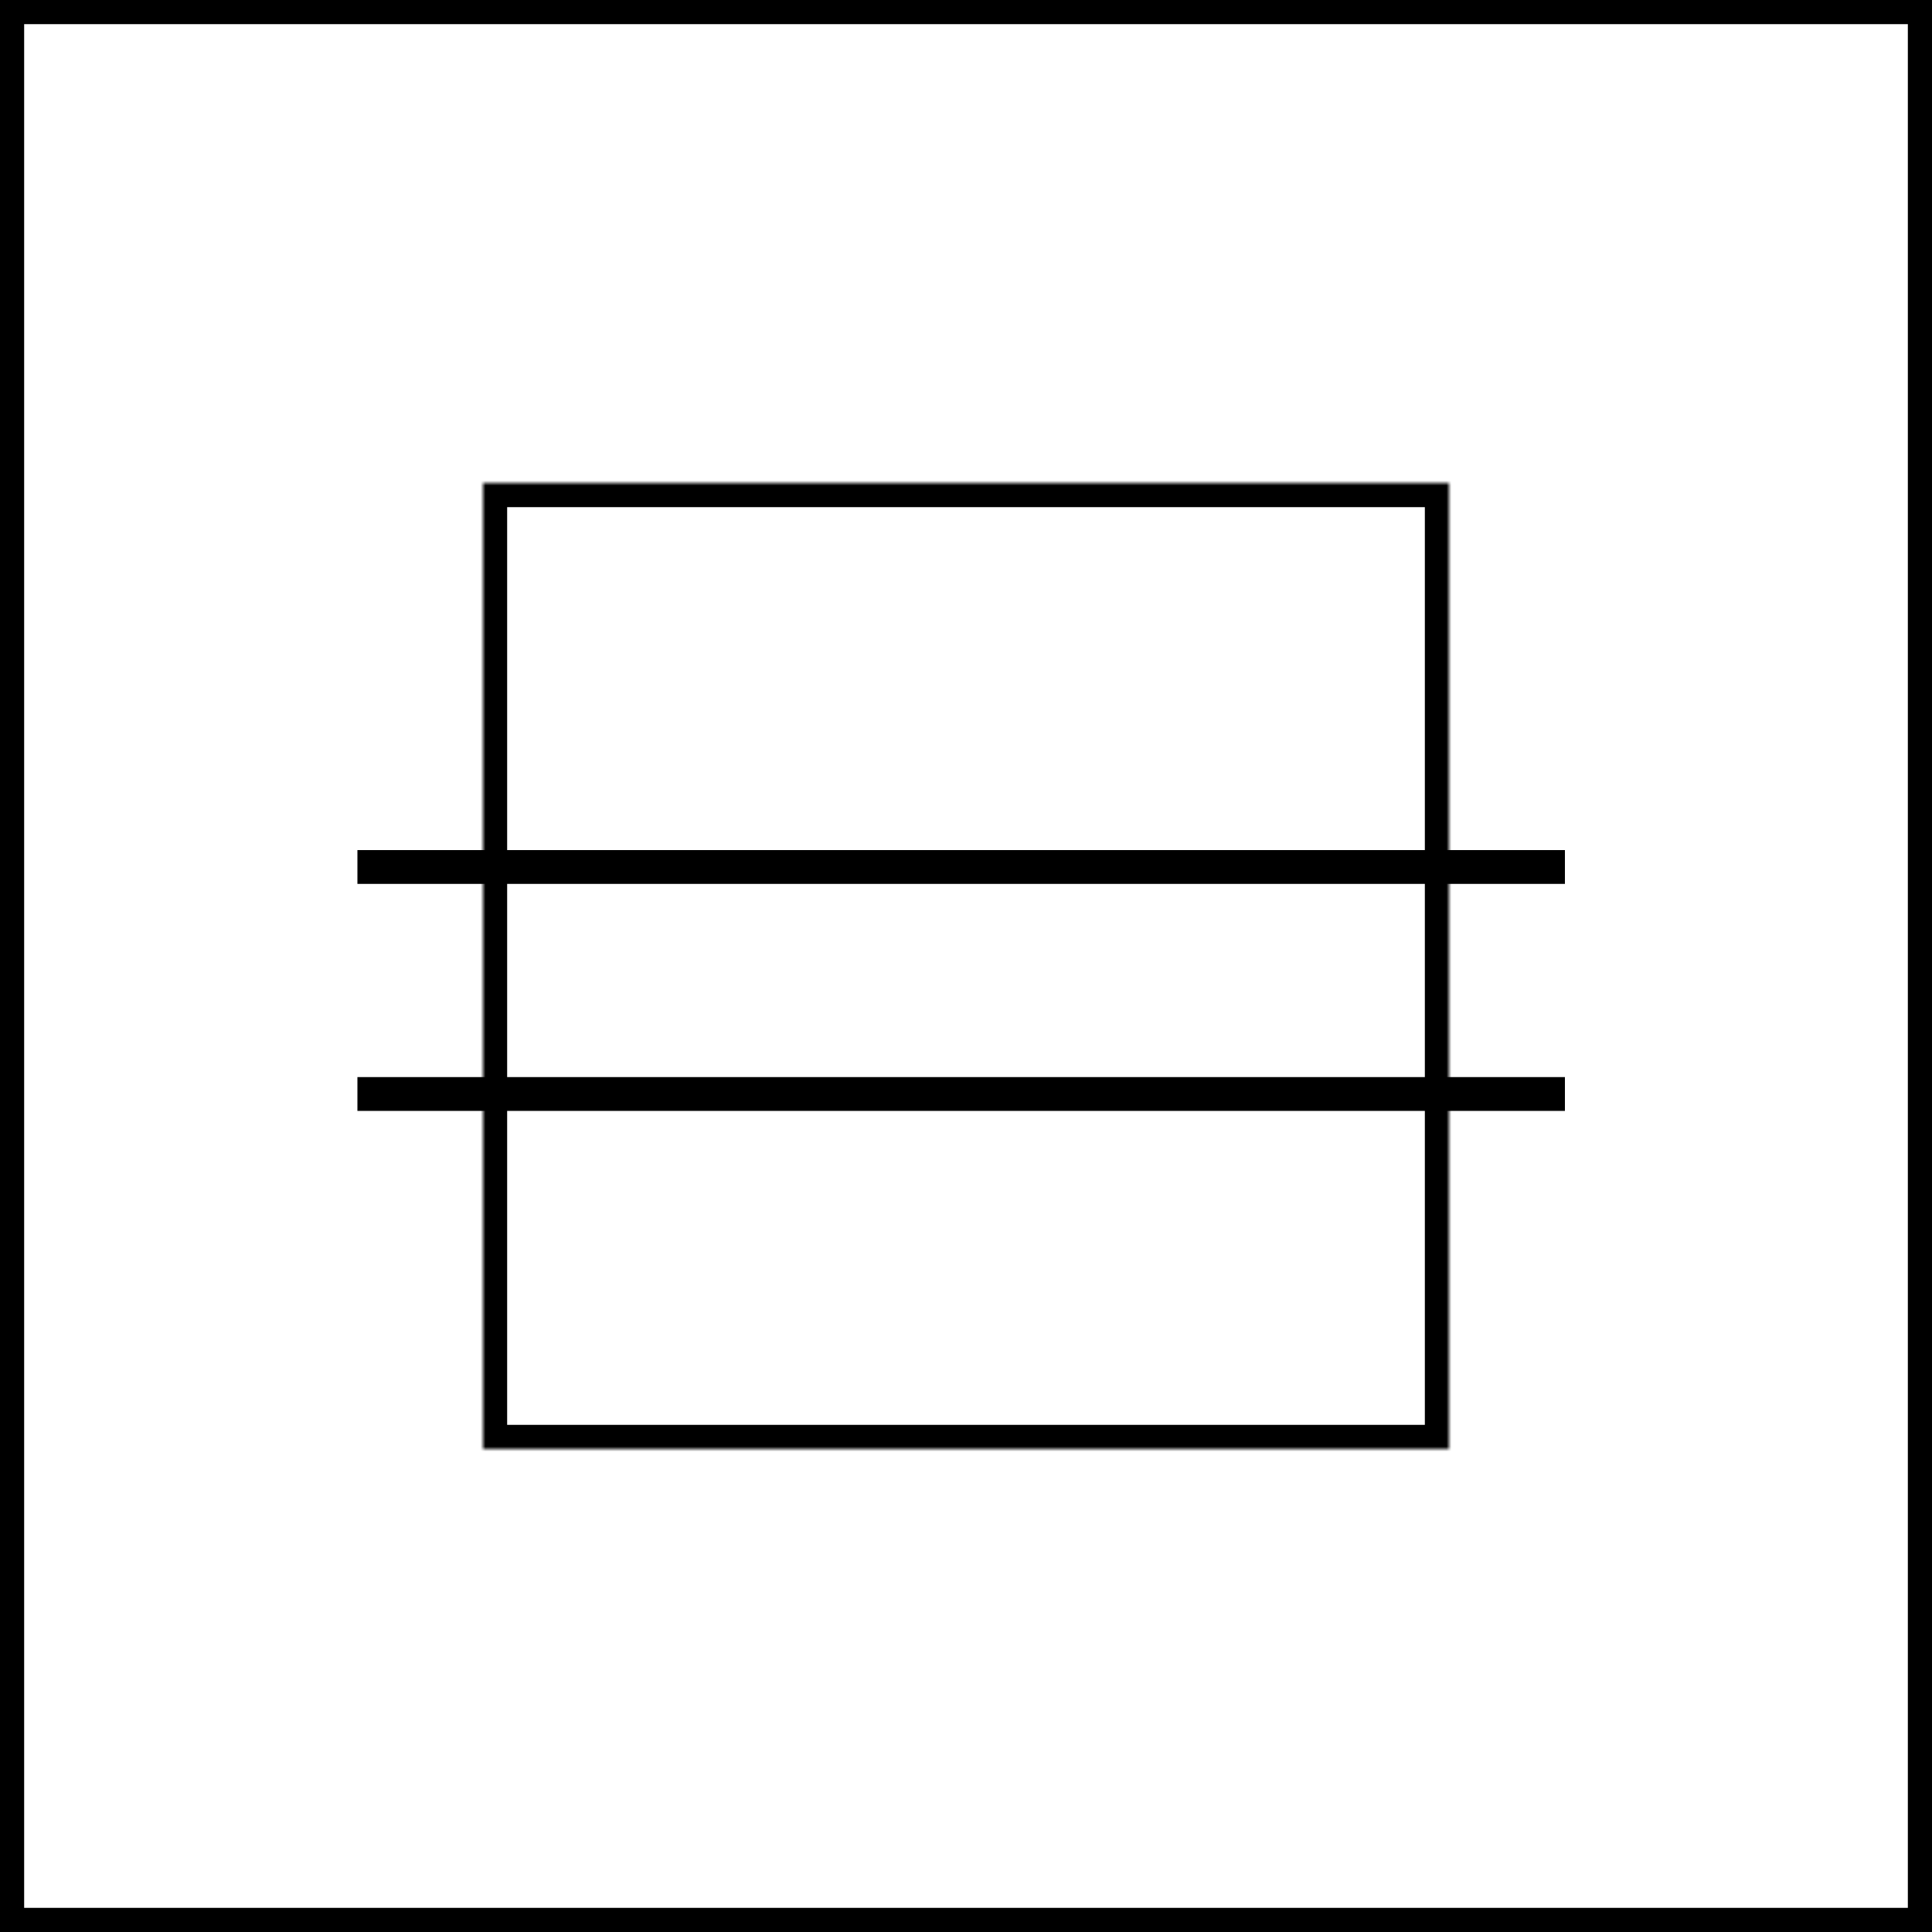 <svg width="400" height="400" viewBox="0 0 400 400" fill="none" xmlns="http://www.w3.org/2000/svg">
<rect x="2.5" y="2.5" width="395" height="395" stroke="black" stroke-width="5"/>
<mask id="path-2-inside-1_1556_3331" fill="white">
<path d="M100 100H300V300H100V100Z"/>
</mask>
<path d="M100 100H300V300H100V100Z" stroke="black" stroke-width="10" mask="url(#path-2-inside-1_1556_3331)"/>
<line x1="324" y1="226.5" x2="74" y2="226.5" stroke="black" stroke-width="7"/>
<line x1="324" y1="179.5" x2="74" y2="179.5" stroke="black" stroke-width="7"/>
</svg>
